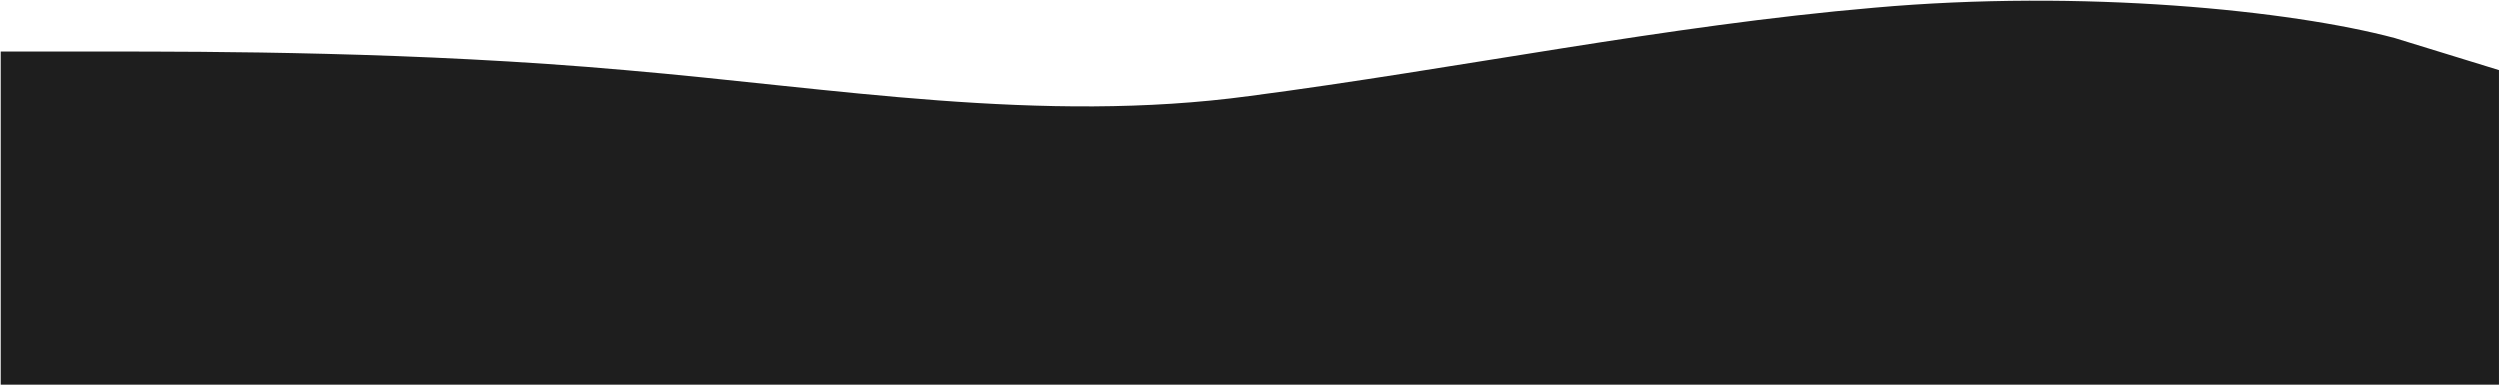 <svg width="1441" height="222" viewBox="0 0 1441 222" fill="none" xmlns="http://www.w3.org/2000/svg">
<path d="M0.415 29.707H60.415C120.415 29.707 240.415 29.707 360.415 40.407C480.415 50.707 600.415 71.62 720.415 55.32C840.415 39.62 960.415 14.731 1080.41 4.431C1200.41 -6.269 1320.41 5.95 1380.41 21.951L1440.41 40.407V221.707H1380.41C1320.41 221.707 1200.41 221.707 1080.41 221.707C960.415 221.707 840.415 221.707 720.415 221.707C600.415 221.707 480.415 221.707 360.415 221.707C240.415 221.707 120.415 221.707 60.415 221.707H0.415V29.707Z" fill="#1E1E1E"/>
</svg>
